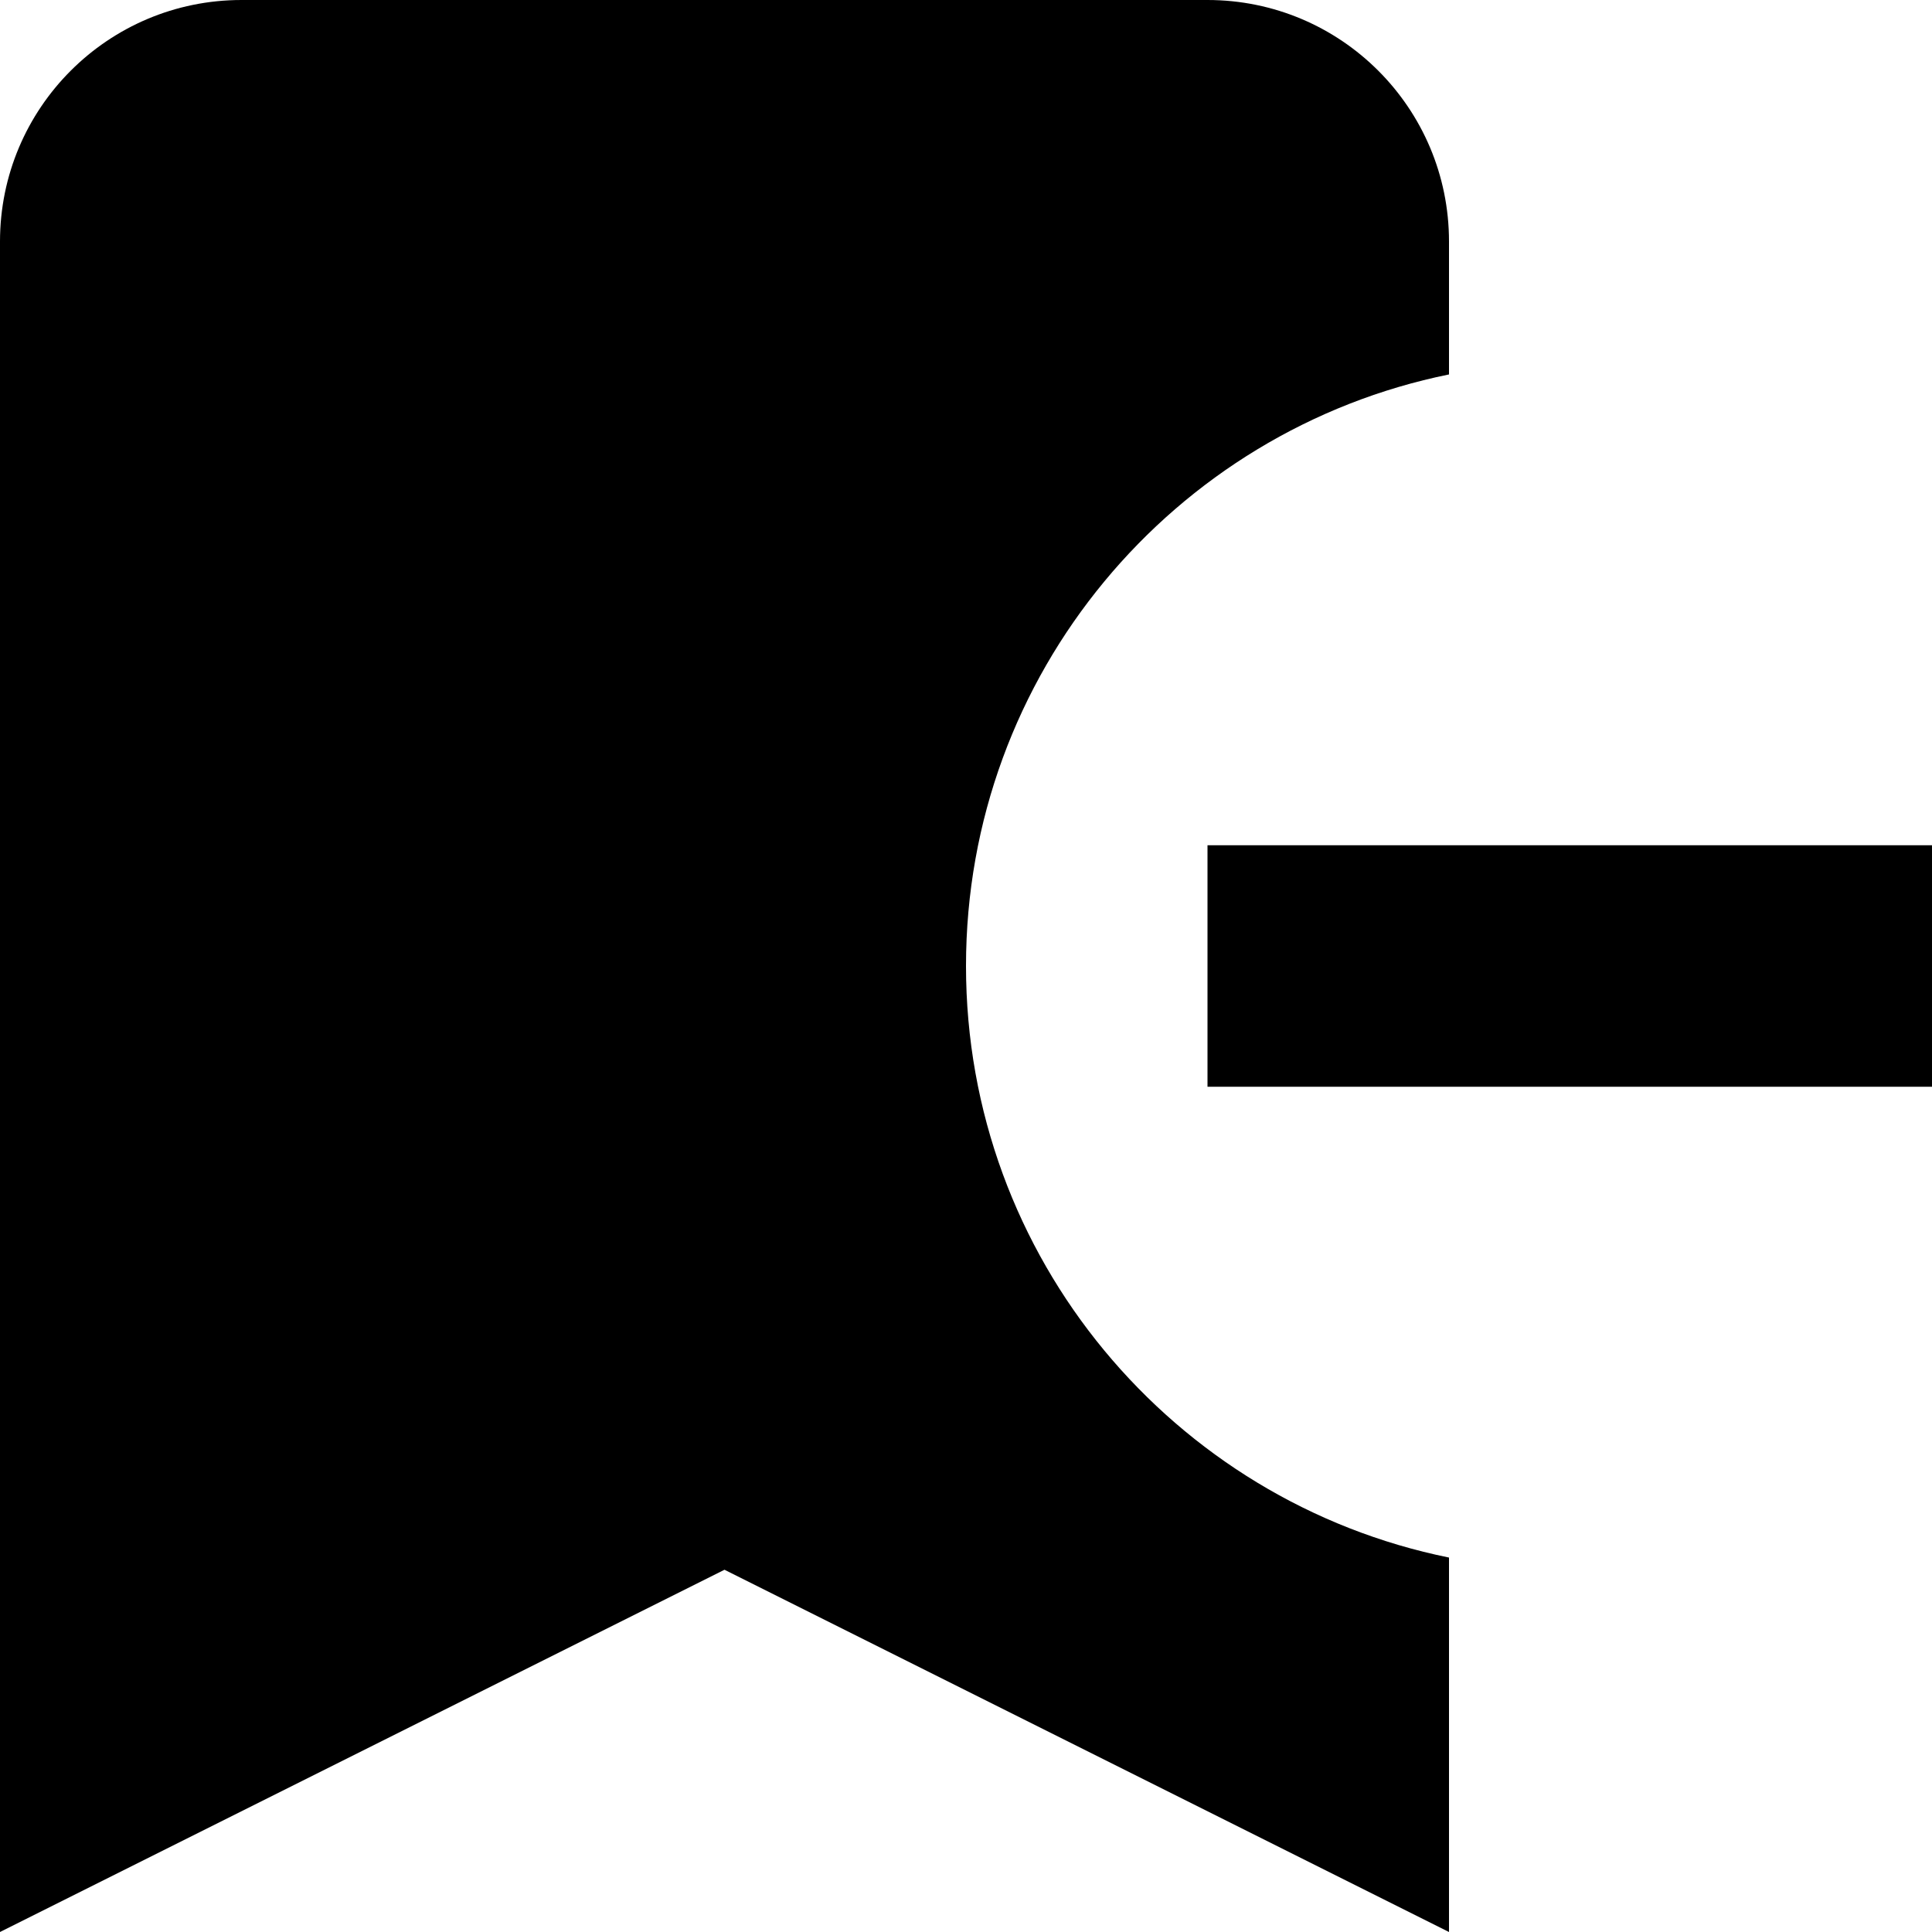 <?xml version="1.0" encoding="utf-8"?>
<!-- Generator: Adobe Illustrator 19.2.1, SVG Export Plug-In . SVG Version: 6.00 Build 0)  -->
<!DOCTYPE svg PUBLIC "-//W3C//DTD SVG 1.1//EN" "http://www.w3.org/Graphics/SVG/1.1/DTD/svg11.dtd">
<svg version="1.1" id="Layer_1" xmlns="http://www.w3.org/2000/svg" xmlns:xlink="http://www.w3.org/1999/xlink" x="0px" y="0px"
	 width="16px" height="16px" viewBox="0 0 16 16" enable-background="new 0 0 16 16" xml:space="preserve">
<rect x="10" y="7" width="6" height="2"/>
<path d="M12,16v-3.101C9.718,12.436,8,10.419,8,8s1.718-4.436,4-4.899V2c0-1.105-0.895-2-2-2H2C0.895,0,0,0.895,0,2v14l6-3L12,16z"
	/>
</svg>

